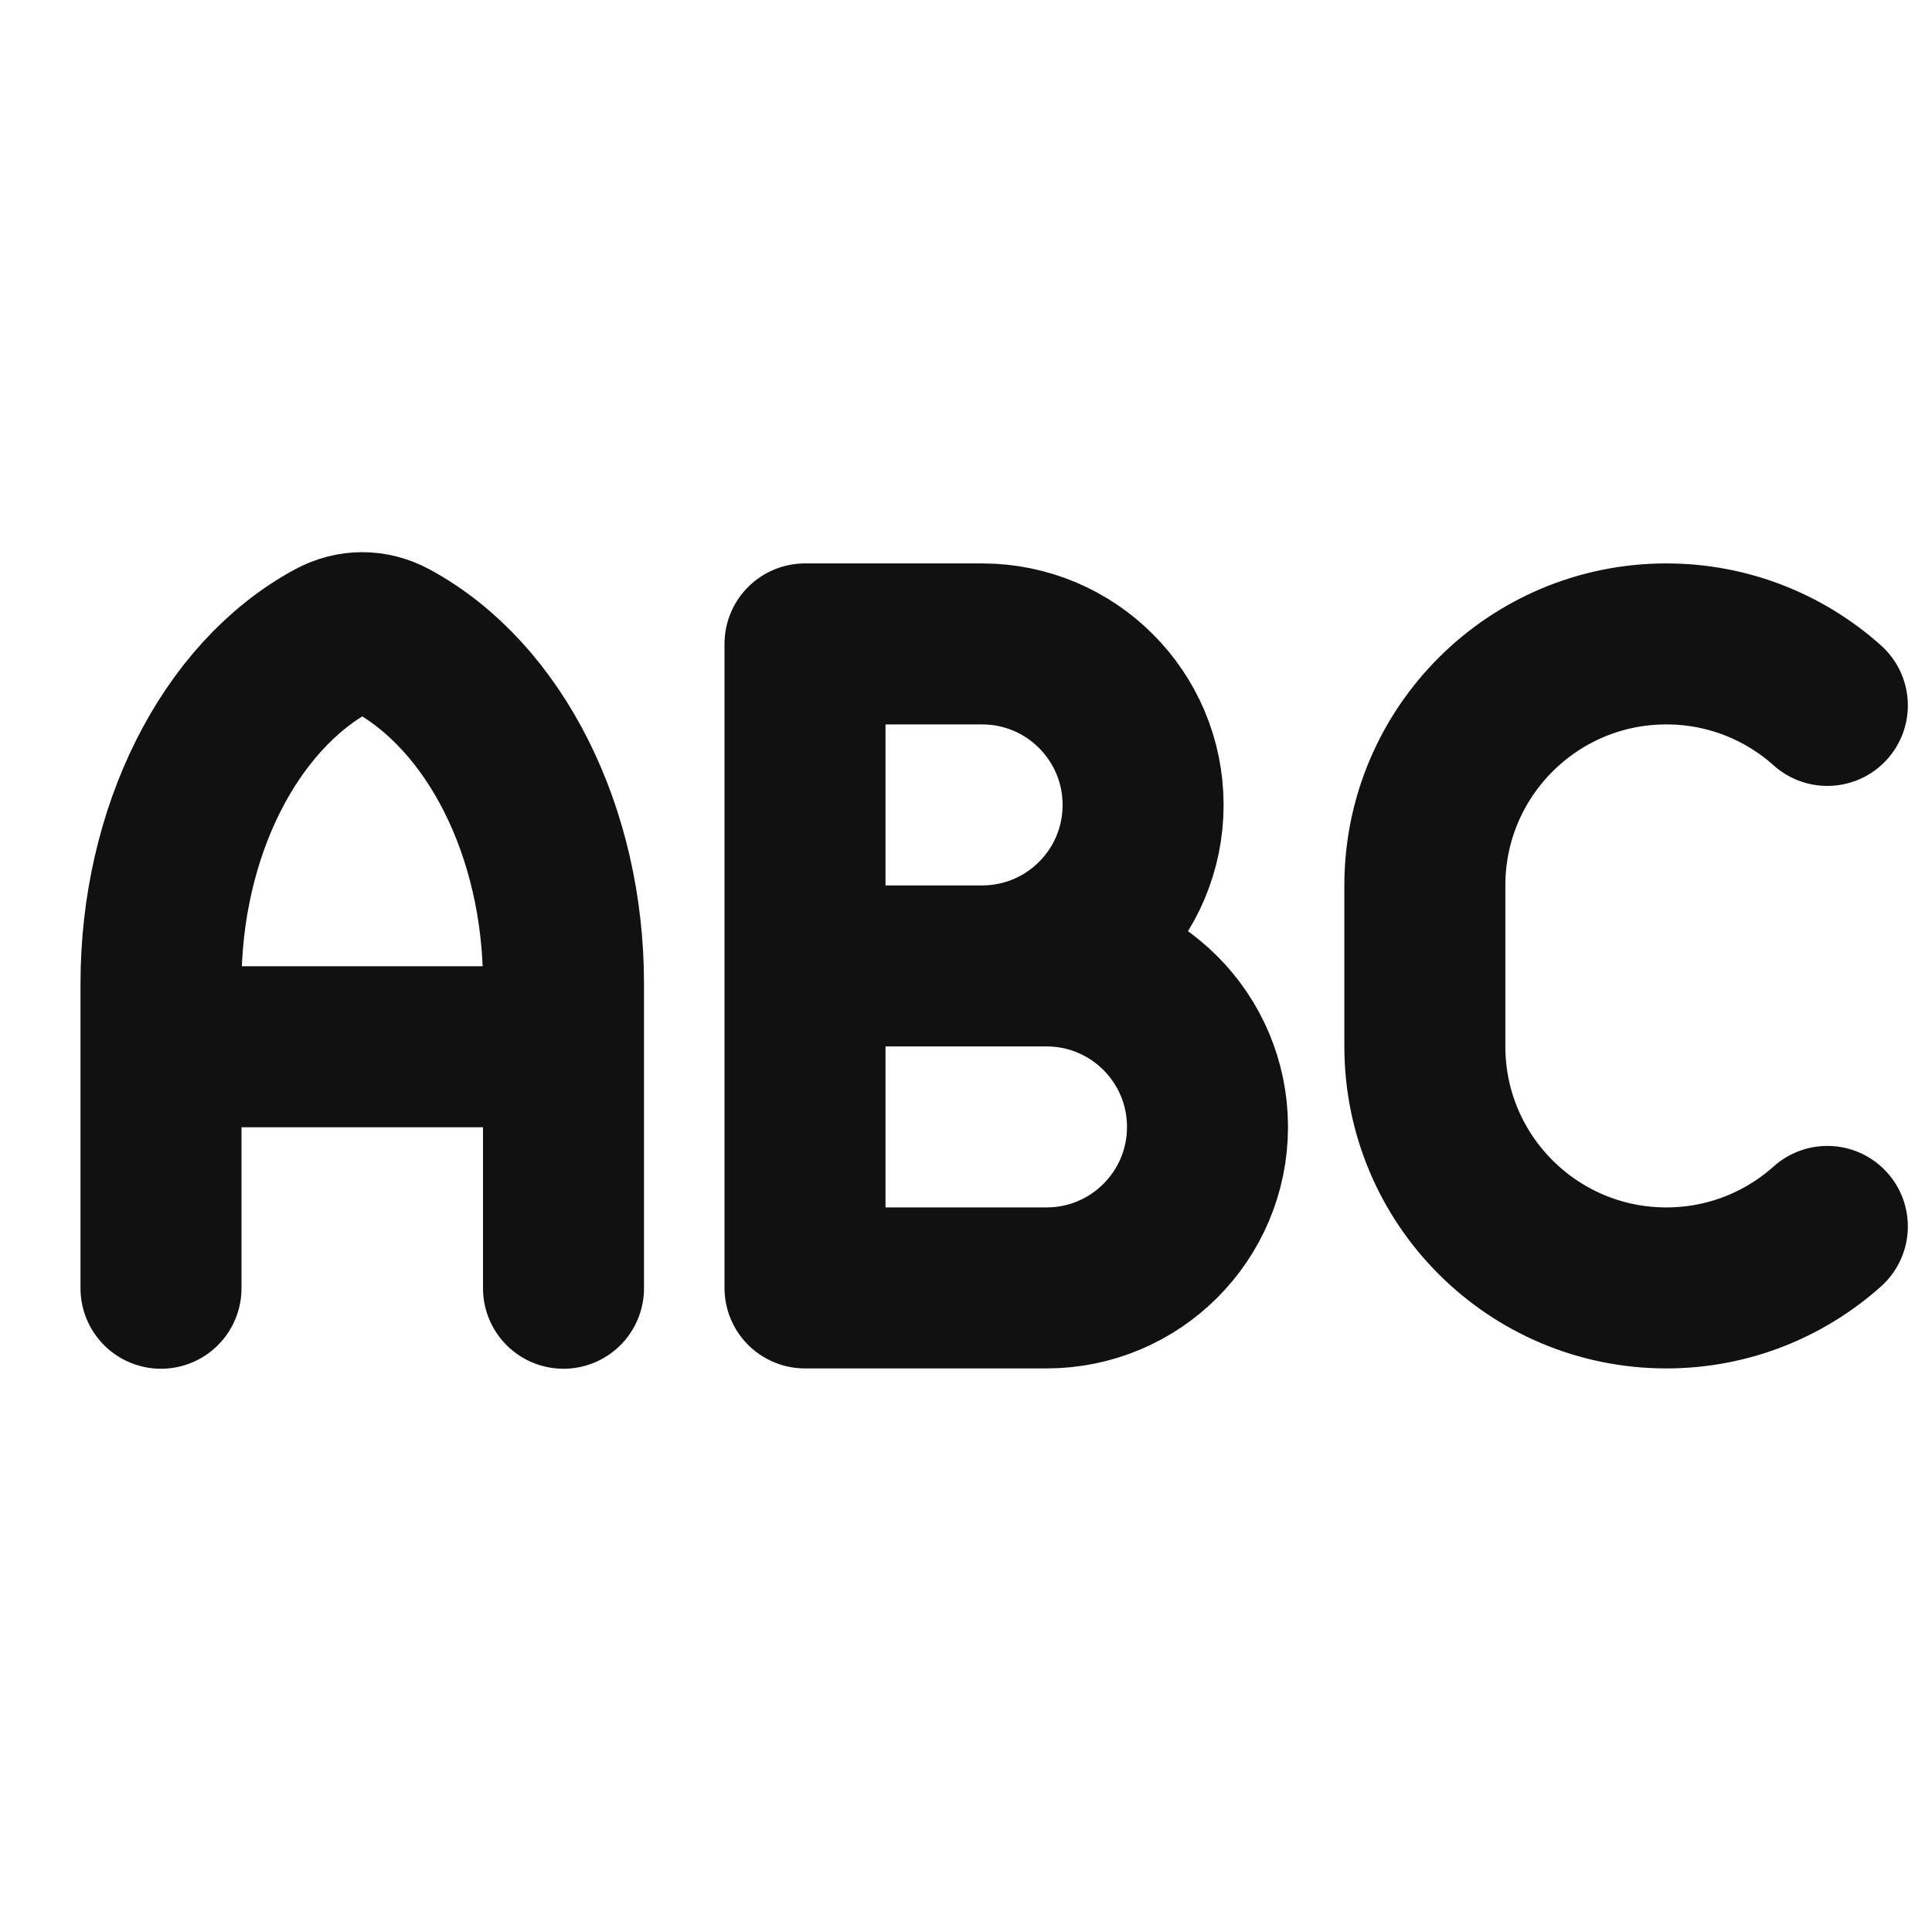 <svg width="24" height="24" viewBox="0 0 24 24" fill="none" xmlns="http://www.w3.org/2000/svg">
<path d="M2 16.003V12.219C2 10.34 2.847 8.651 4.139 7.953C4.371 7.828 4.629 7.828 4.861 7.953C6.153 8.651 7 10.34 7 12.219V16.003M2 13.003H7M10 11.999H12.2M10 11.999V7.999H12.2C13.305 7.999 14.2 8.895 14.2 9.999C14.2 11.104 13.305 11.999 12.2 11.999M10 11.999V15.999H13C14.105 15.999 15 15.104 15 13.999C15 12.895 14.105 11.999 13 11.999H12.2M22.7 15.235C22.169 15.71 21.468 15.999 20.7 15.999C19.043 15.999 17.7 14.656 17.7 12.999V10.999C17.7 9.342 19.043 7.999 20.7 7.999C21.468 7.999 22.169 8.288 22.7 8.763" stroke="#111111" stroke-width="2" stroke-linecap="round" stroke-linejoin="round"/>
</svg>

